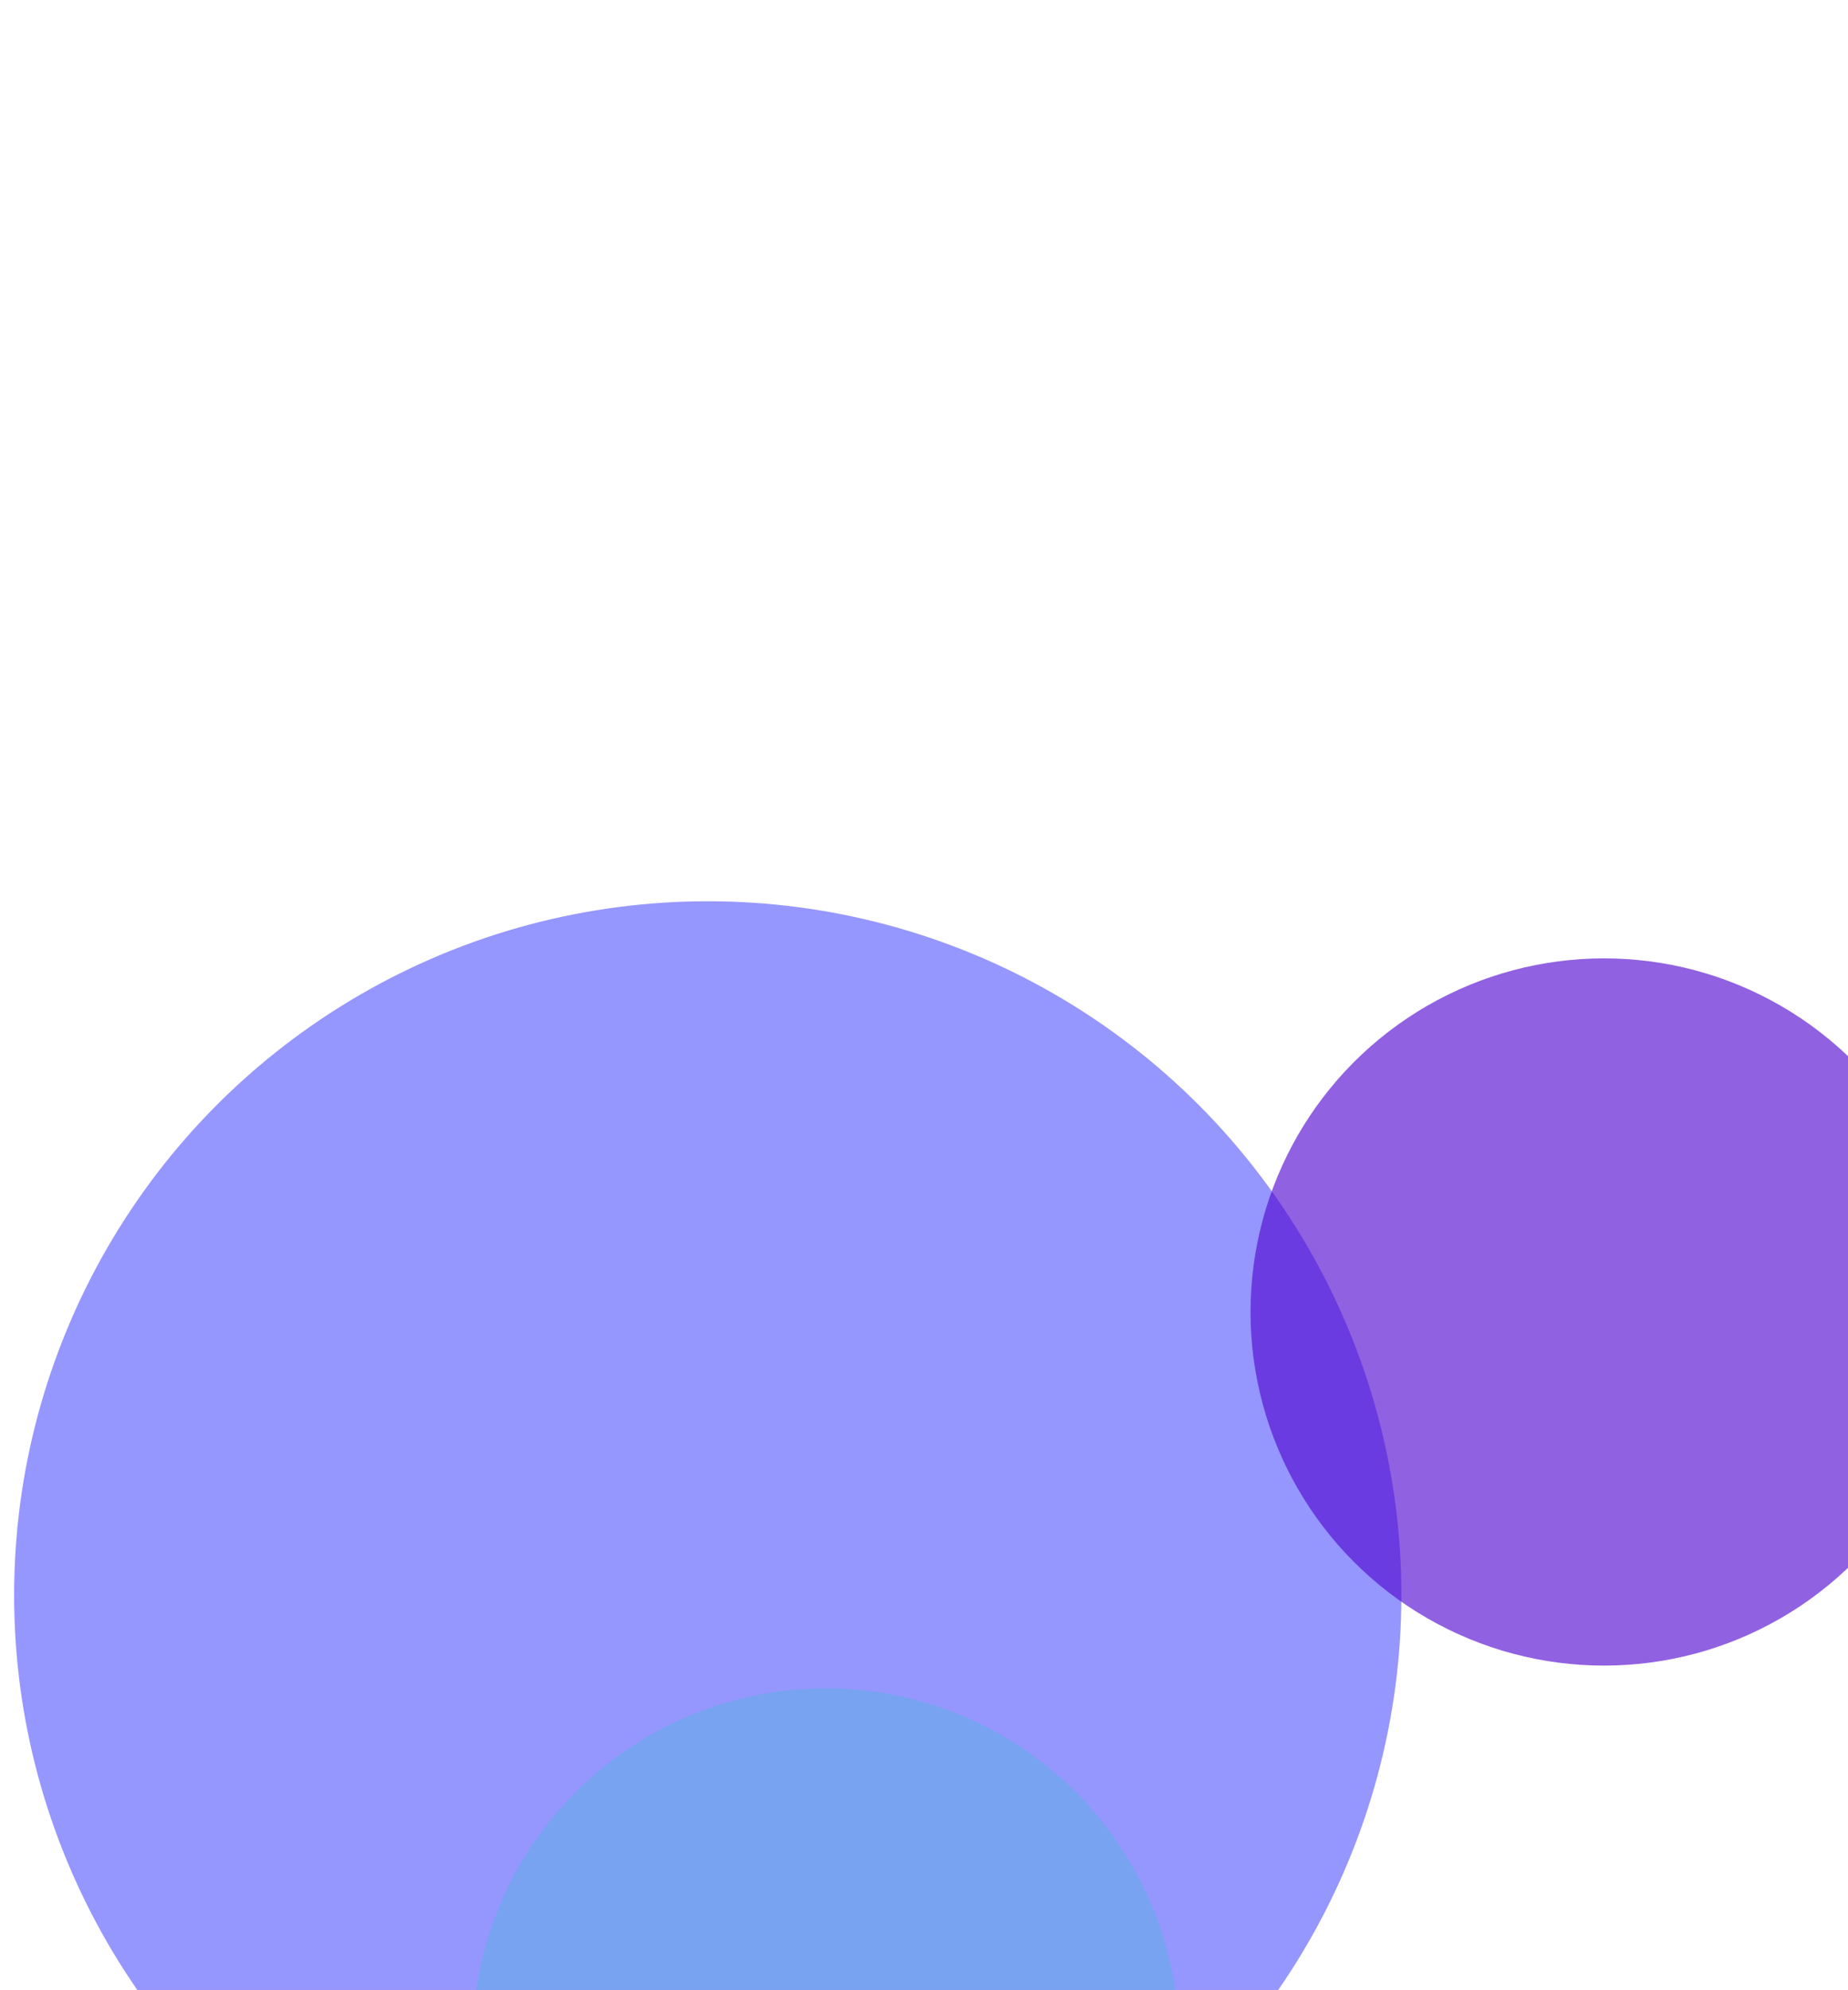<svg width="1440" height="1550" viewBox="0 0 1440 1550" fill="none" xmlns="http://www.w3.org/2000/svg">
<g filter="url(#filter0_f_559_14916)">
<circle cx="551.5" cy="1242.5" r="540.5" fill="#2525FF" fill-opacity="0.48"/>
</g>
<g filter="url(#filter1_f_559_14916)">
<circle cx="1249.86" cy="1021.91" r="275.427" fill="#5209CF" fill-opacity="0.64"/>
</g>
<g filter="url(#filter2_f_559_14916)">
<circle cx="643.427" cy="1590.43" r="275.427" fill="#2DC4CC" fill-opacity="0.28"/>
</g>
<defs>
<filter id="filter0_f_559_14916" x="-789" y="-98" width="2681" height="2681" filterUnits="userSpaceOnUse" color-interpolation-filters="sRGB">
<feFlood flood-opacity="0" result="BackgroundImageFix"/>
<feBlend mode="normal" in="SourceGraphic" in2="BackgroundImageFix" result="shape"/>
<feGaussianBlur stdDeviation="400" result="effect1_foregroundBlur_559_14916"/>
</filter>
<filter id="filter1_f_559_14916" x="574.434" y="346.481" width="1350.85" height="1350.85" filterUnits="userSpaceOnUse" color-interpolation-filters="sRGB">
<feFlood flood-opacity="0" result="BackgroundImageFix"/>
<feBlend mode="normal" in="SourceGraphic" in2="BackgroundImageFix" result="shape"/>
<feGaussianBlur stdDeviation="200" result="effect1_foregroundBlur_559_14916"/>
</filter>
<filter id="filter2_f_559_14916" x="-32" y="915" width="1350.85" height="1350.85" filterUnits="userSpaceOnUse" color-interpolation-filters="sRGB">
<feFlood flood-opacity="0" result="BackgroundImageFix"/>
<feBlend mode="normal" in="SourceGraphic" in2="BackgroundImageFix" result="shape"/>
<feGaussianBlur stdDeviation="200" result="effect1_foregroundBlur_559_14916"/>
</filter>
</defs>
</svg>
